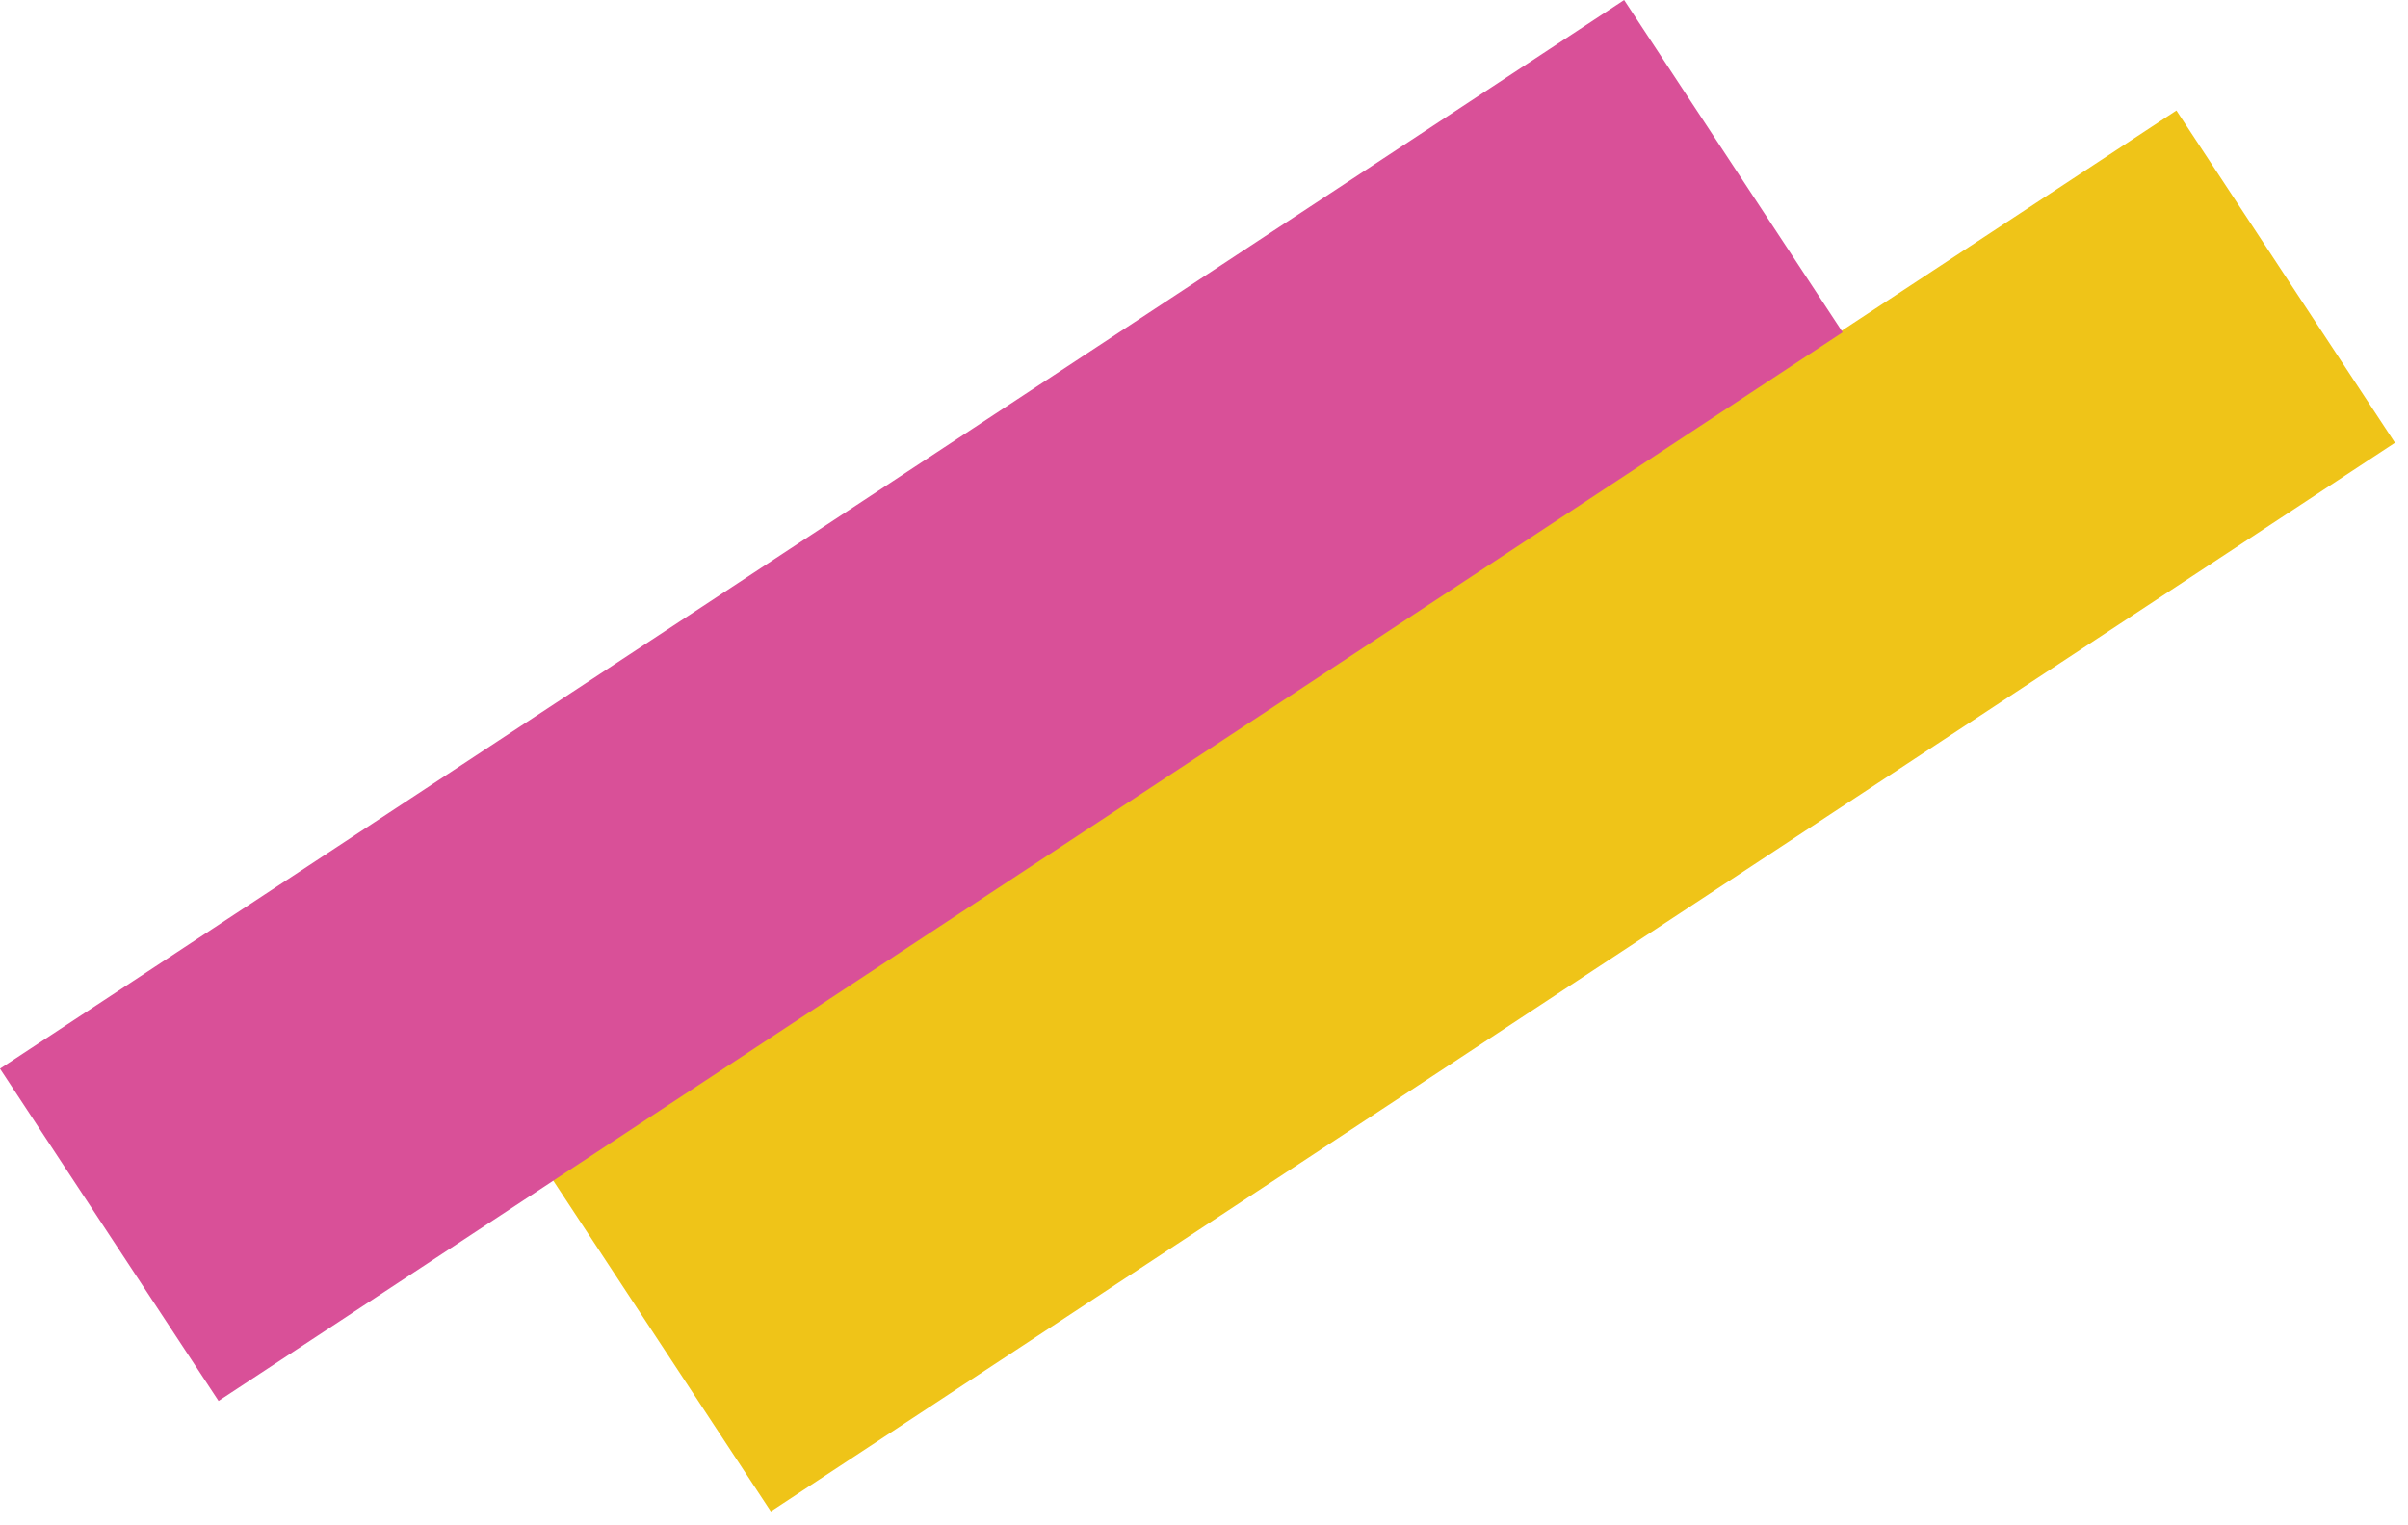 <svg width="109" height="69" viewBox="0 0 109 69" fill="none" xmlns="http://www.w3.org/2000/svg">
<rect x="25" y="53.366" width="88" height="18" transform="rotate(-33.34 25 53.366)" fill="#EFC418"/>
<rect y="48.366" width="88" height="18" transform="rotate(-33.34 0 48.366)" fill="#D95098"/>
</svg>
